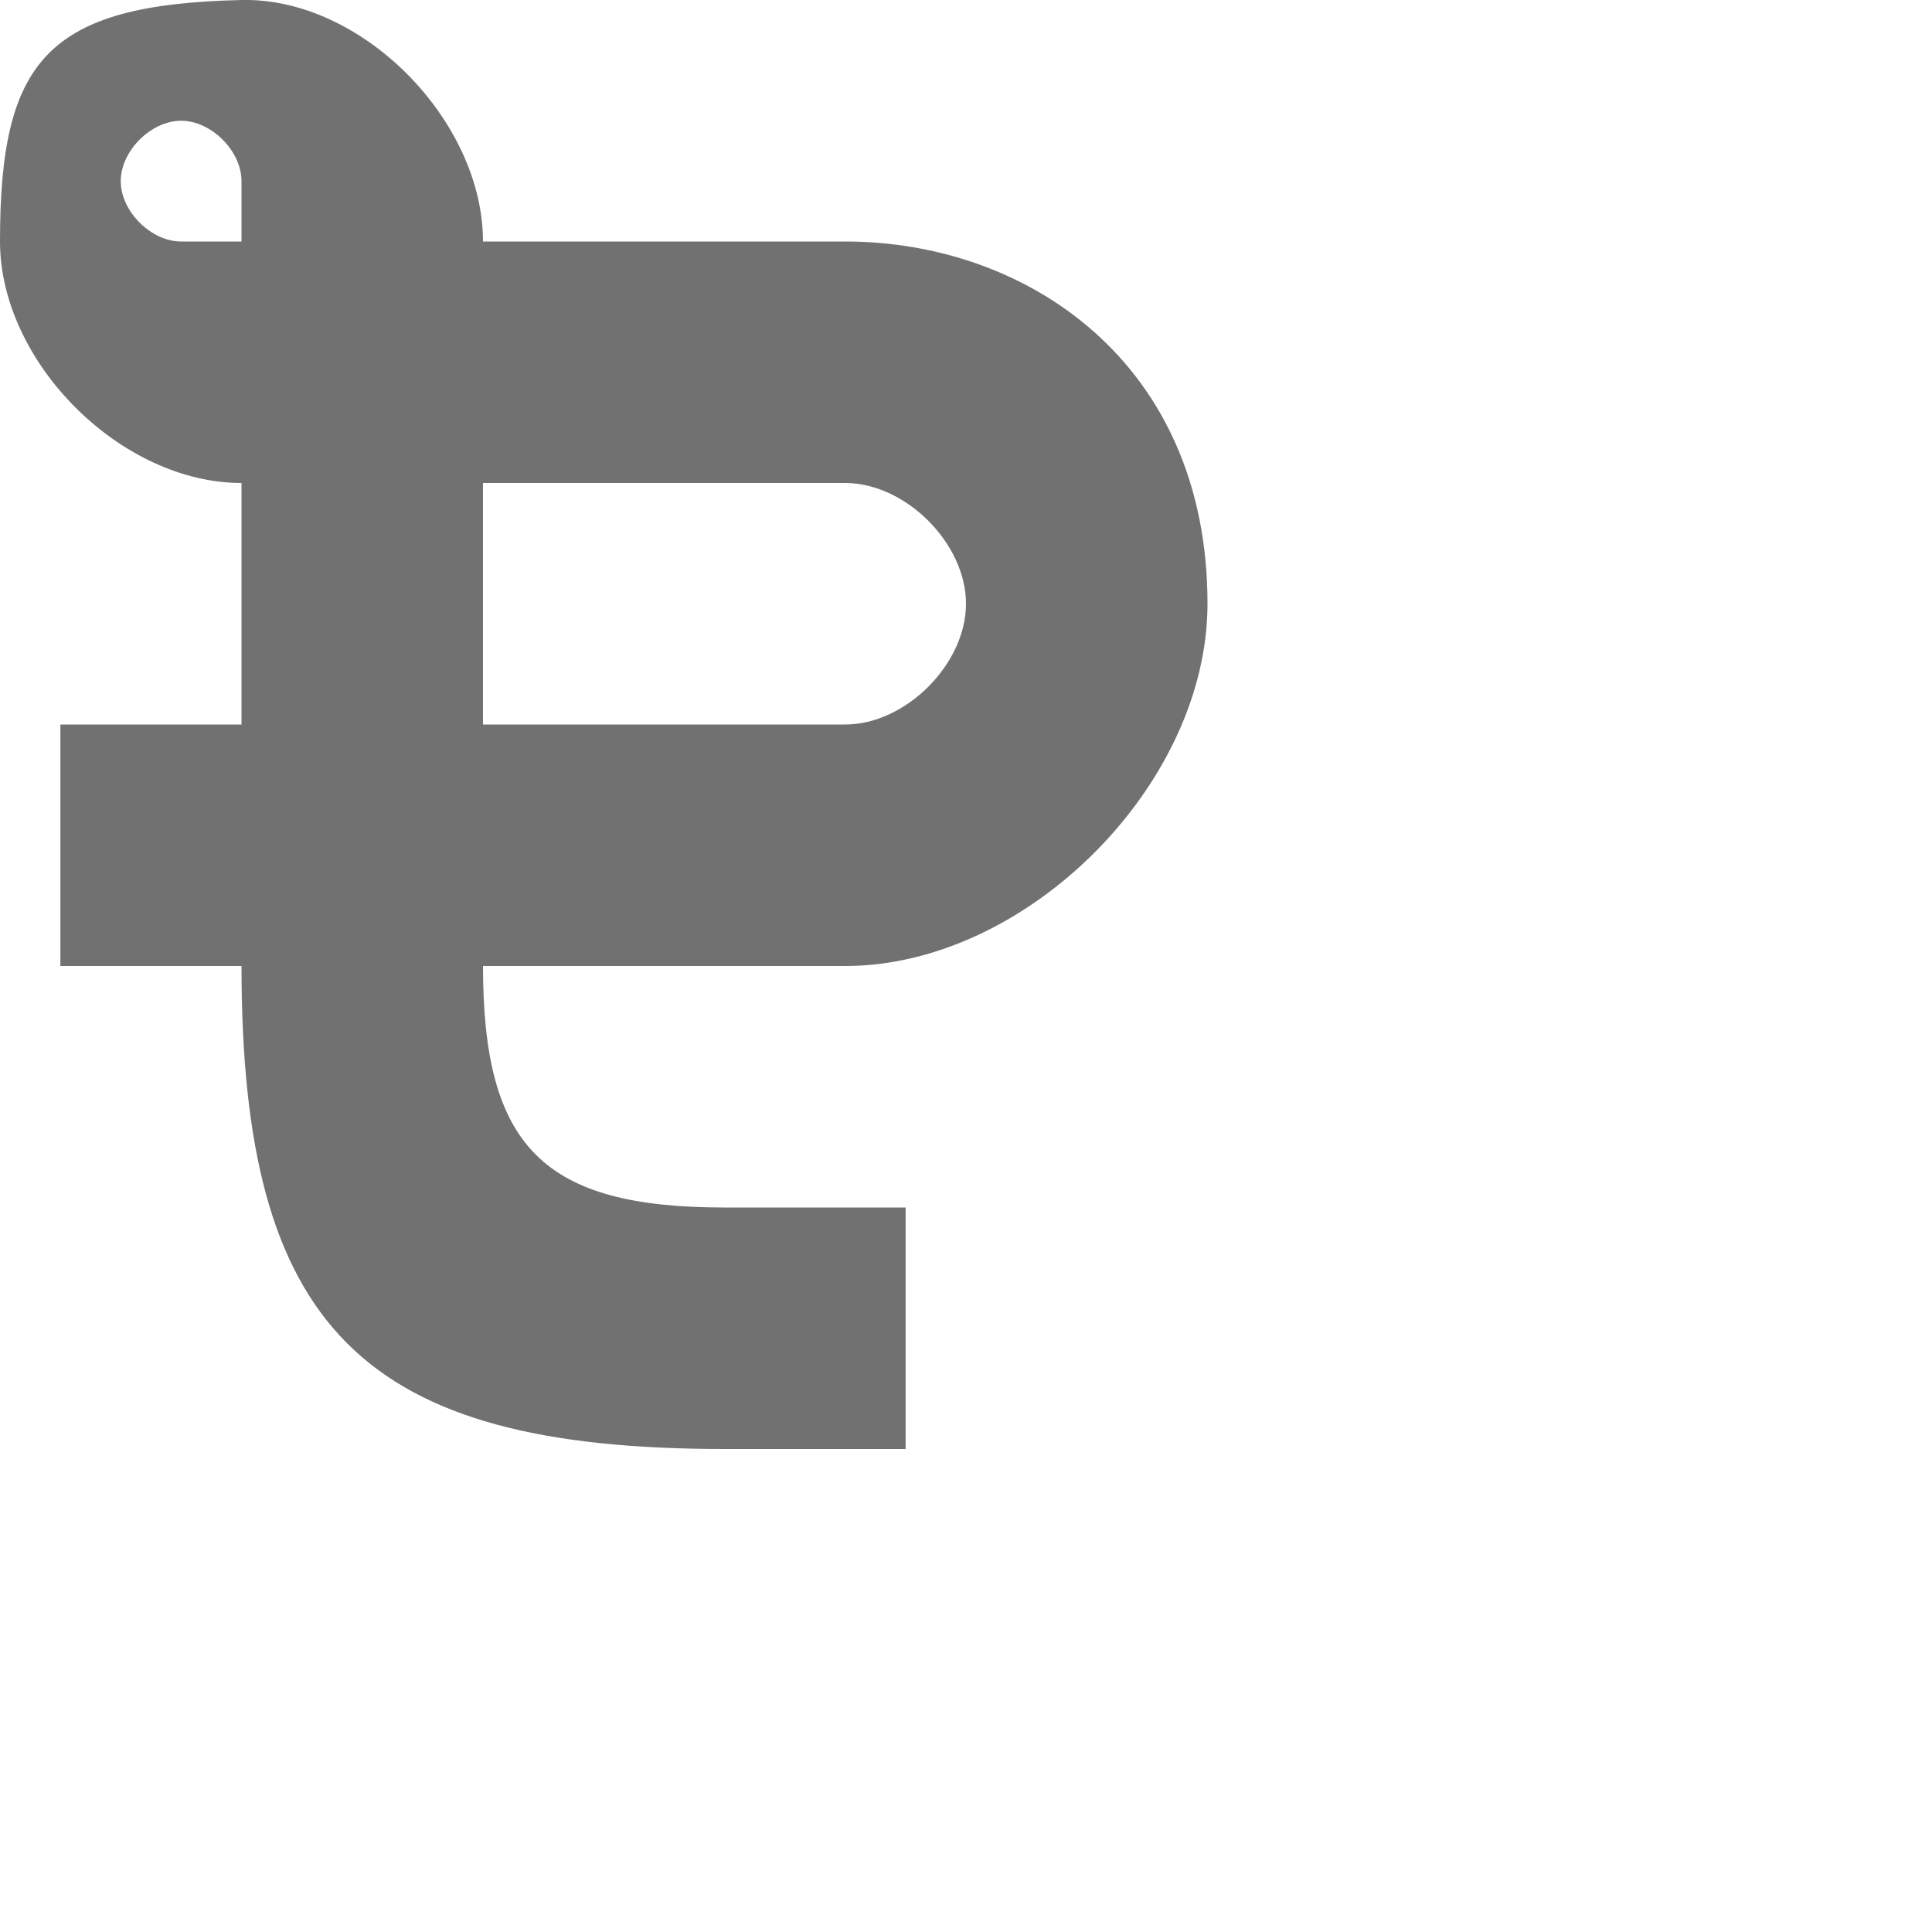 <?xml version="1.0" encoding="UTF-8" standalone="no"?>
<!-- Created with Inkscape (http://www.inkscape.org/) -->

<svg
   width="800"
   height="800"
   viewBox="0 0 800 800"
   version="1.1"
   id="svg1"
   inkscape:version="1.2.2 (732a01da63, 2022-12-09)"
   sodipodi:docname="8380_nordic-mark-sign.svg"
   xml:space="preserve"
   xmlns:inkscape="http://www.inkscape.org/namespaces/inkscape"
   xmlns:sodipodi="http://sodipodi.sourceforge.net/DTD/sodipodi-0.dtd"
   xmlns="http://www.w3.org/2000/svg"
   xmlns:svg="http://www.w3.org/2000/svg"><sodipodi:namedview
     id="namedview1"
     pagecolor="#ffffff"
     bordercolor="#000000"
     borderopacity="0.25"
     inkscape:showpageshadow="2"
     inkscape:pageopacity="0.0"
     inkscape:pagecheckerboard="0"
     inkscape:deskcolor="#d1d1d1"
     inkscape:document-units="px"
     showgrid="true"
     inkscape:zoom="1.63125"
     inkscape:cx="237.54789"
     inkscape:cy="415.01916"
     inkscape:window-width="1918"
     inkscape:window-height="2054"
     inkscape:window-x="0"
     inkscape:window-y="0"
     inkscape:window-maximized="0"
     inkscape:current-layer="layer1"
     showguides="false"><inkscape:grid
       id="grid1"
       units="px"
       originx="0"
       originy="0"
       spacingx="25"
       spacingy="25"
       empcolor="#0099e5"
       empopacity="0.302"
       color="#0099e5"
       opacity="0.149"
       empspacing="4"
       dotted="false"
       gridanglex="30"
       gridanglez="30"
       visible="true" /></sodipodi:namedview><defs
     id="defs1" /><g
     inkscape:label="Layer 1"
     inkscape:groupmode="layer"
     id="layer1"><path
       id="path17828"
       style="fill:#000000;stroke:none;stroke-width:0.25px;stroke-linecap:butt;stroke-linejoin:miter;stroke-opacity:1;fill-opacity:0.555"
       d="m 100,100 c 0,0 -12.5,0 -25,0 C 62.5,100 50,87.5 50,75 50,62.5 62.5,50 75,50 c 12.5,0 25,12.5 25,25 0,12.5 0,25 0,25 z M 100,0 C 19.349,1.839 0,25 0,100 0,150 50,200 100,200 V 300 H 25 v 100 h 75 c 0,150 50,200 200,200 h 75 V 500 H 300 C 225,500 200,475 200,400 h 150 c 75,0 150,-75 150,-150 0,-100 -75,-150 -150,-150 H 200 C 200,50 149.987,-1.14 100,0 Z m 100,200 h 150 c 25,0 50,25 50,50 0,25 -25,50 -50,50 H 200 Z" /></g></svg>
